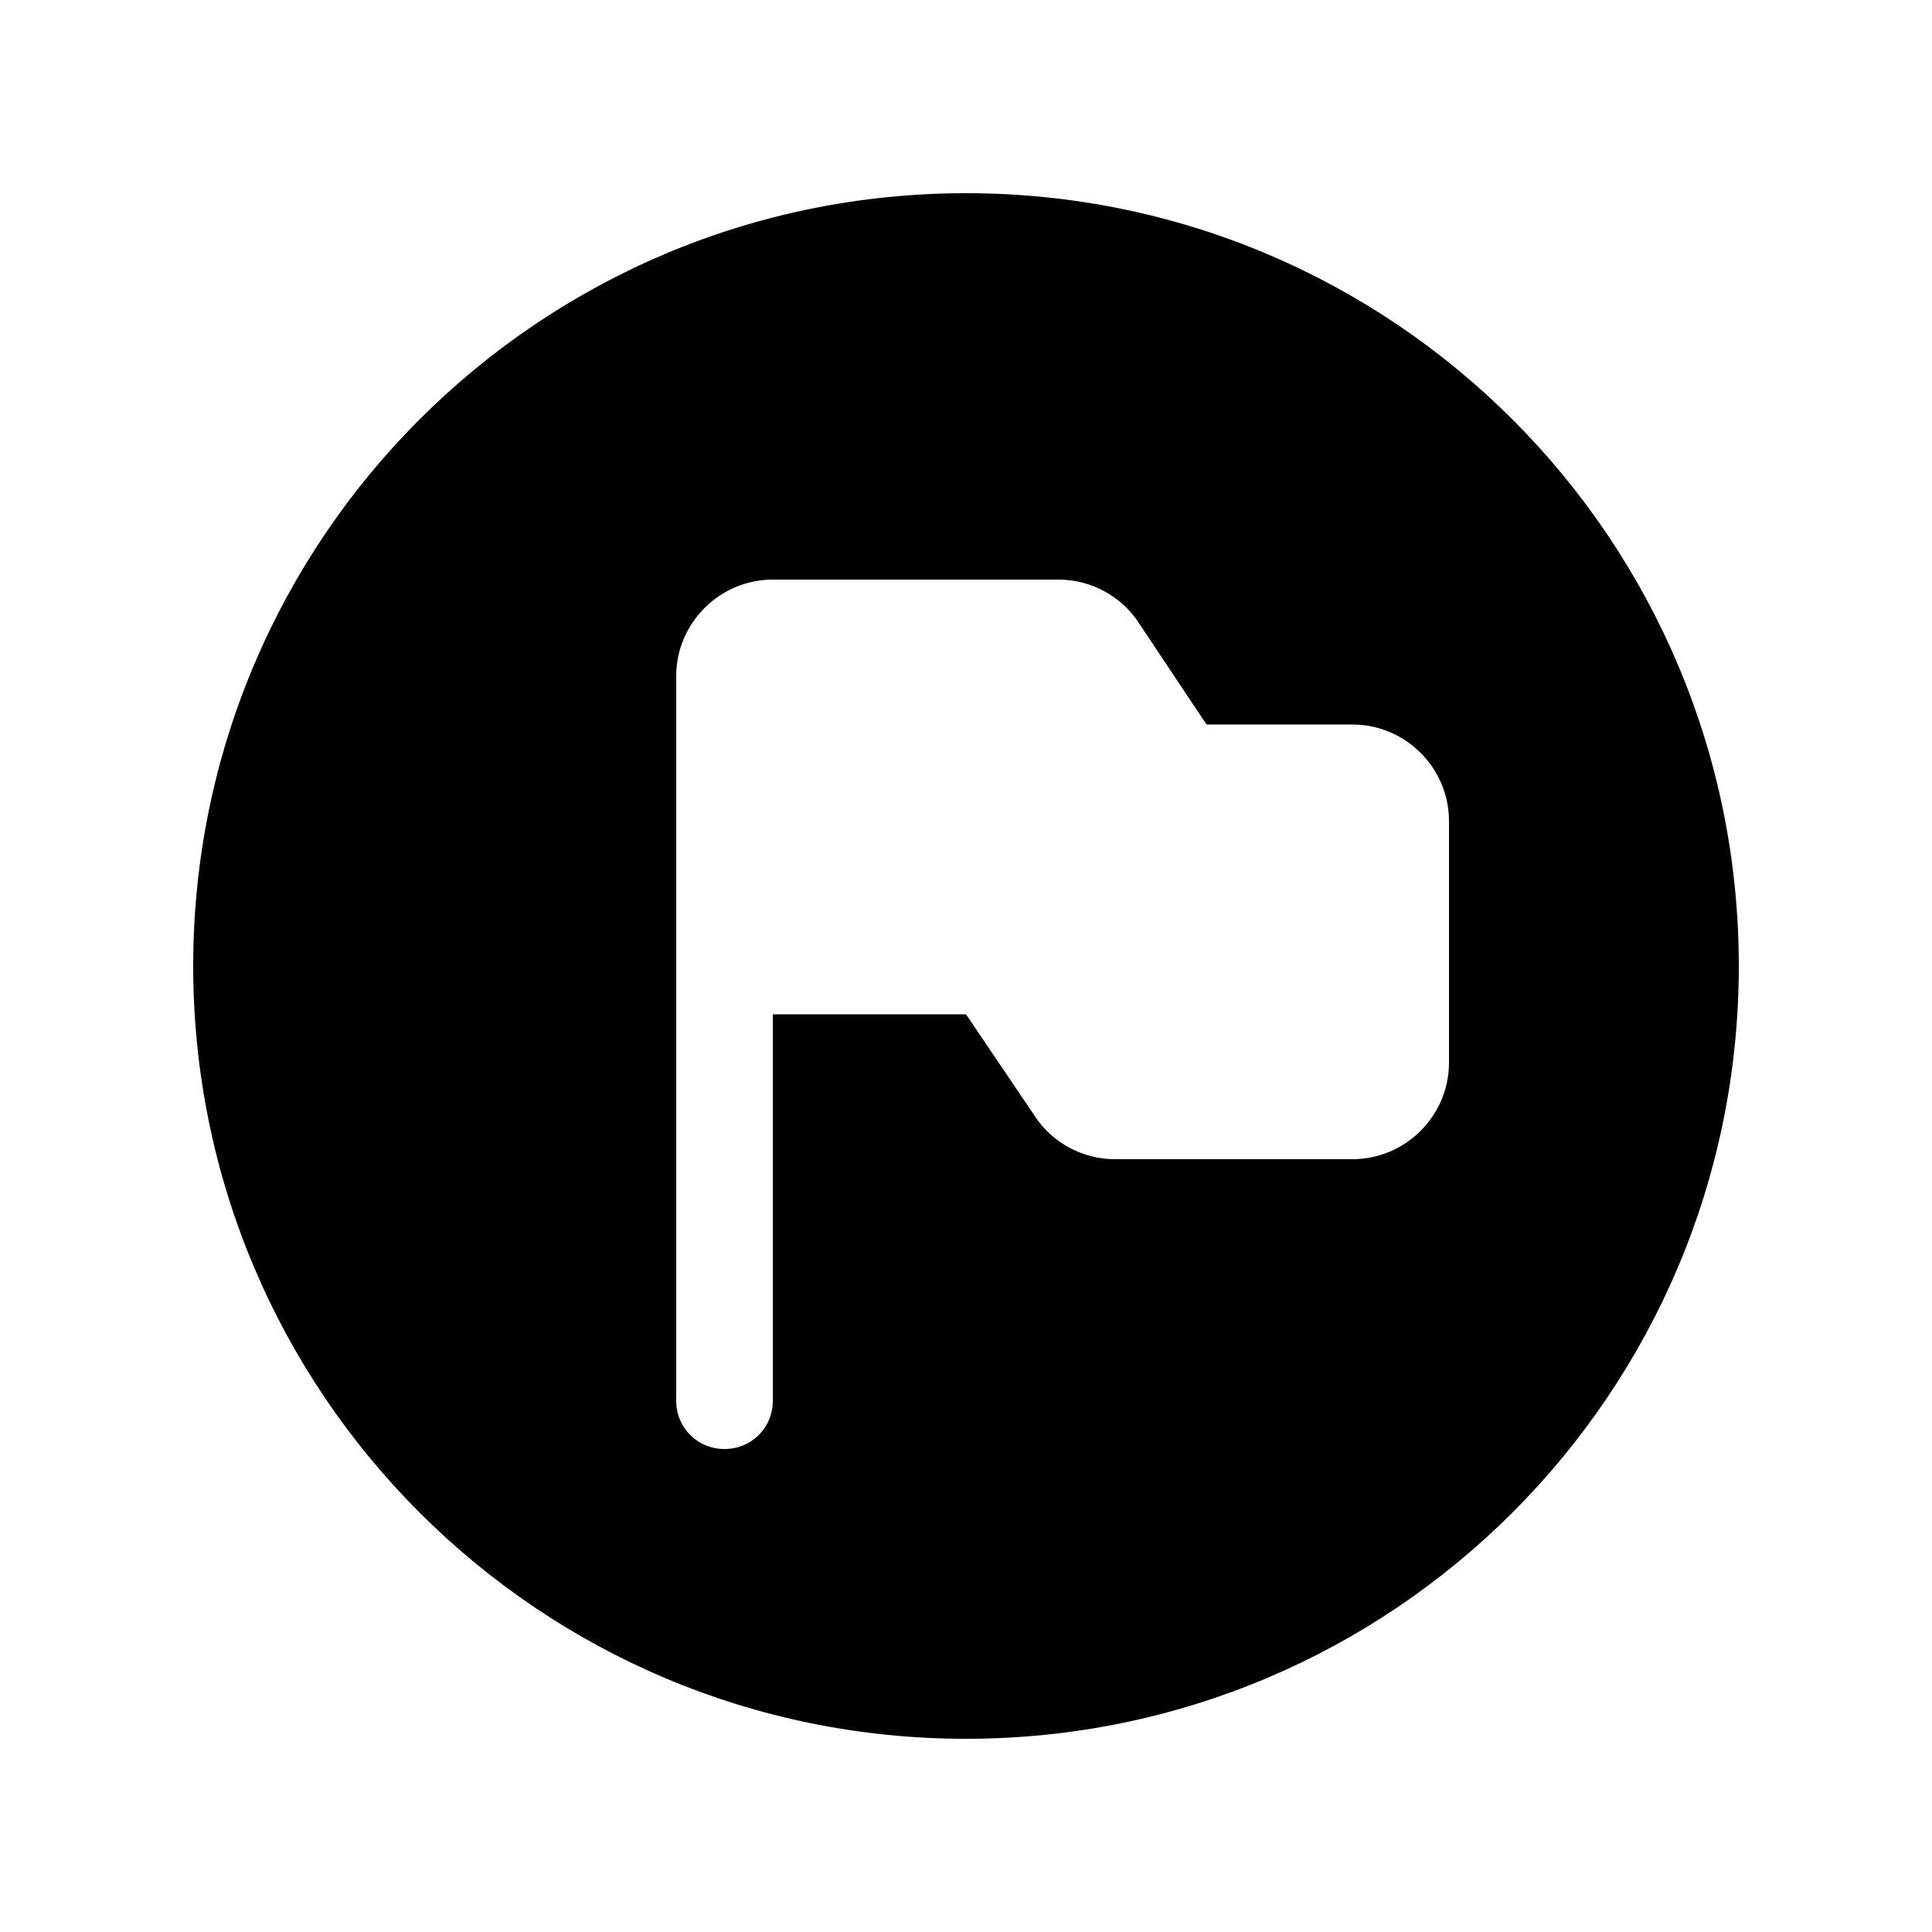 <svg xmlns="http://www.w3.org/2000/svg" enable-background="new 0 0 20 20" height="20" viewBox="0 0 20 20" width="20"><g><rect fill="none" height="20" width="20"/></g><g><g><path d="M10,2c-4.42,0-8,3.58-8,8s3.58,8,8,8s8-3.58,8-8S14.42,2,10,2z M14,12h-2.46c-0.33,0-0.65-0.17-0.83-0.45L10,10.5H8v4 C8,14.78,7.78,15,7.5,15h0C7.22,15,7,14.78,7,14.5V7c0-0.55,0.45-1,1-1h2.96c0.33,0,0.65,0.17,0.83,0.45l0.7,1.05H14 c0.55,0,1,0.45,1,1V11C15,11.55,14.55,12,14,12z"/></g></g></svg>